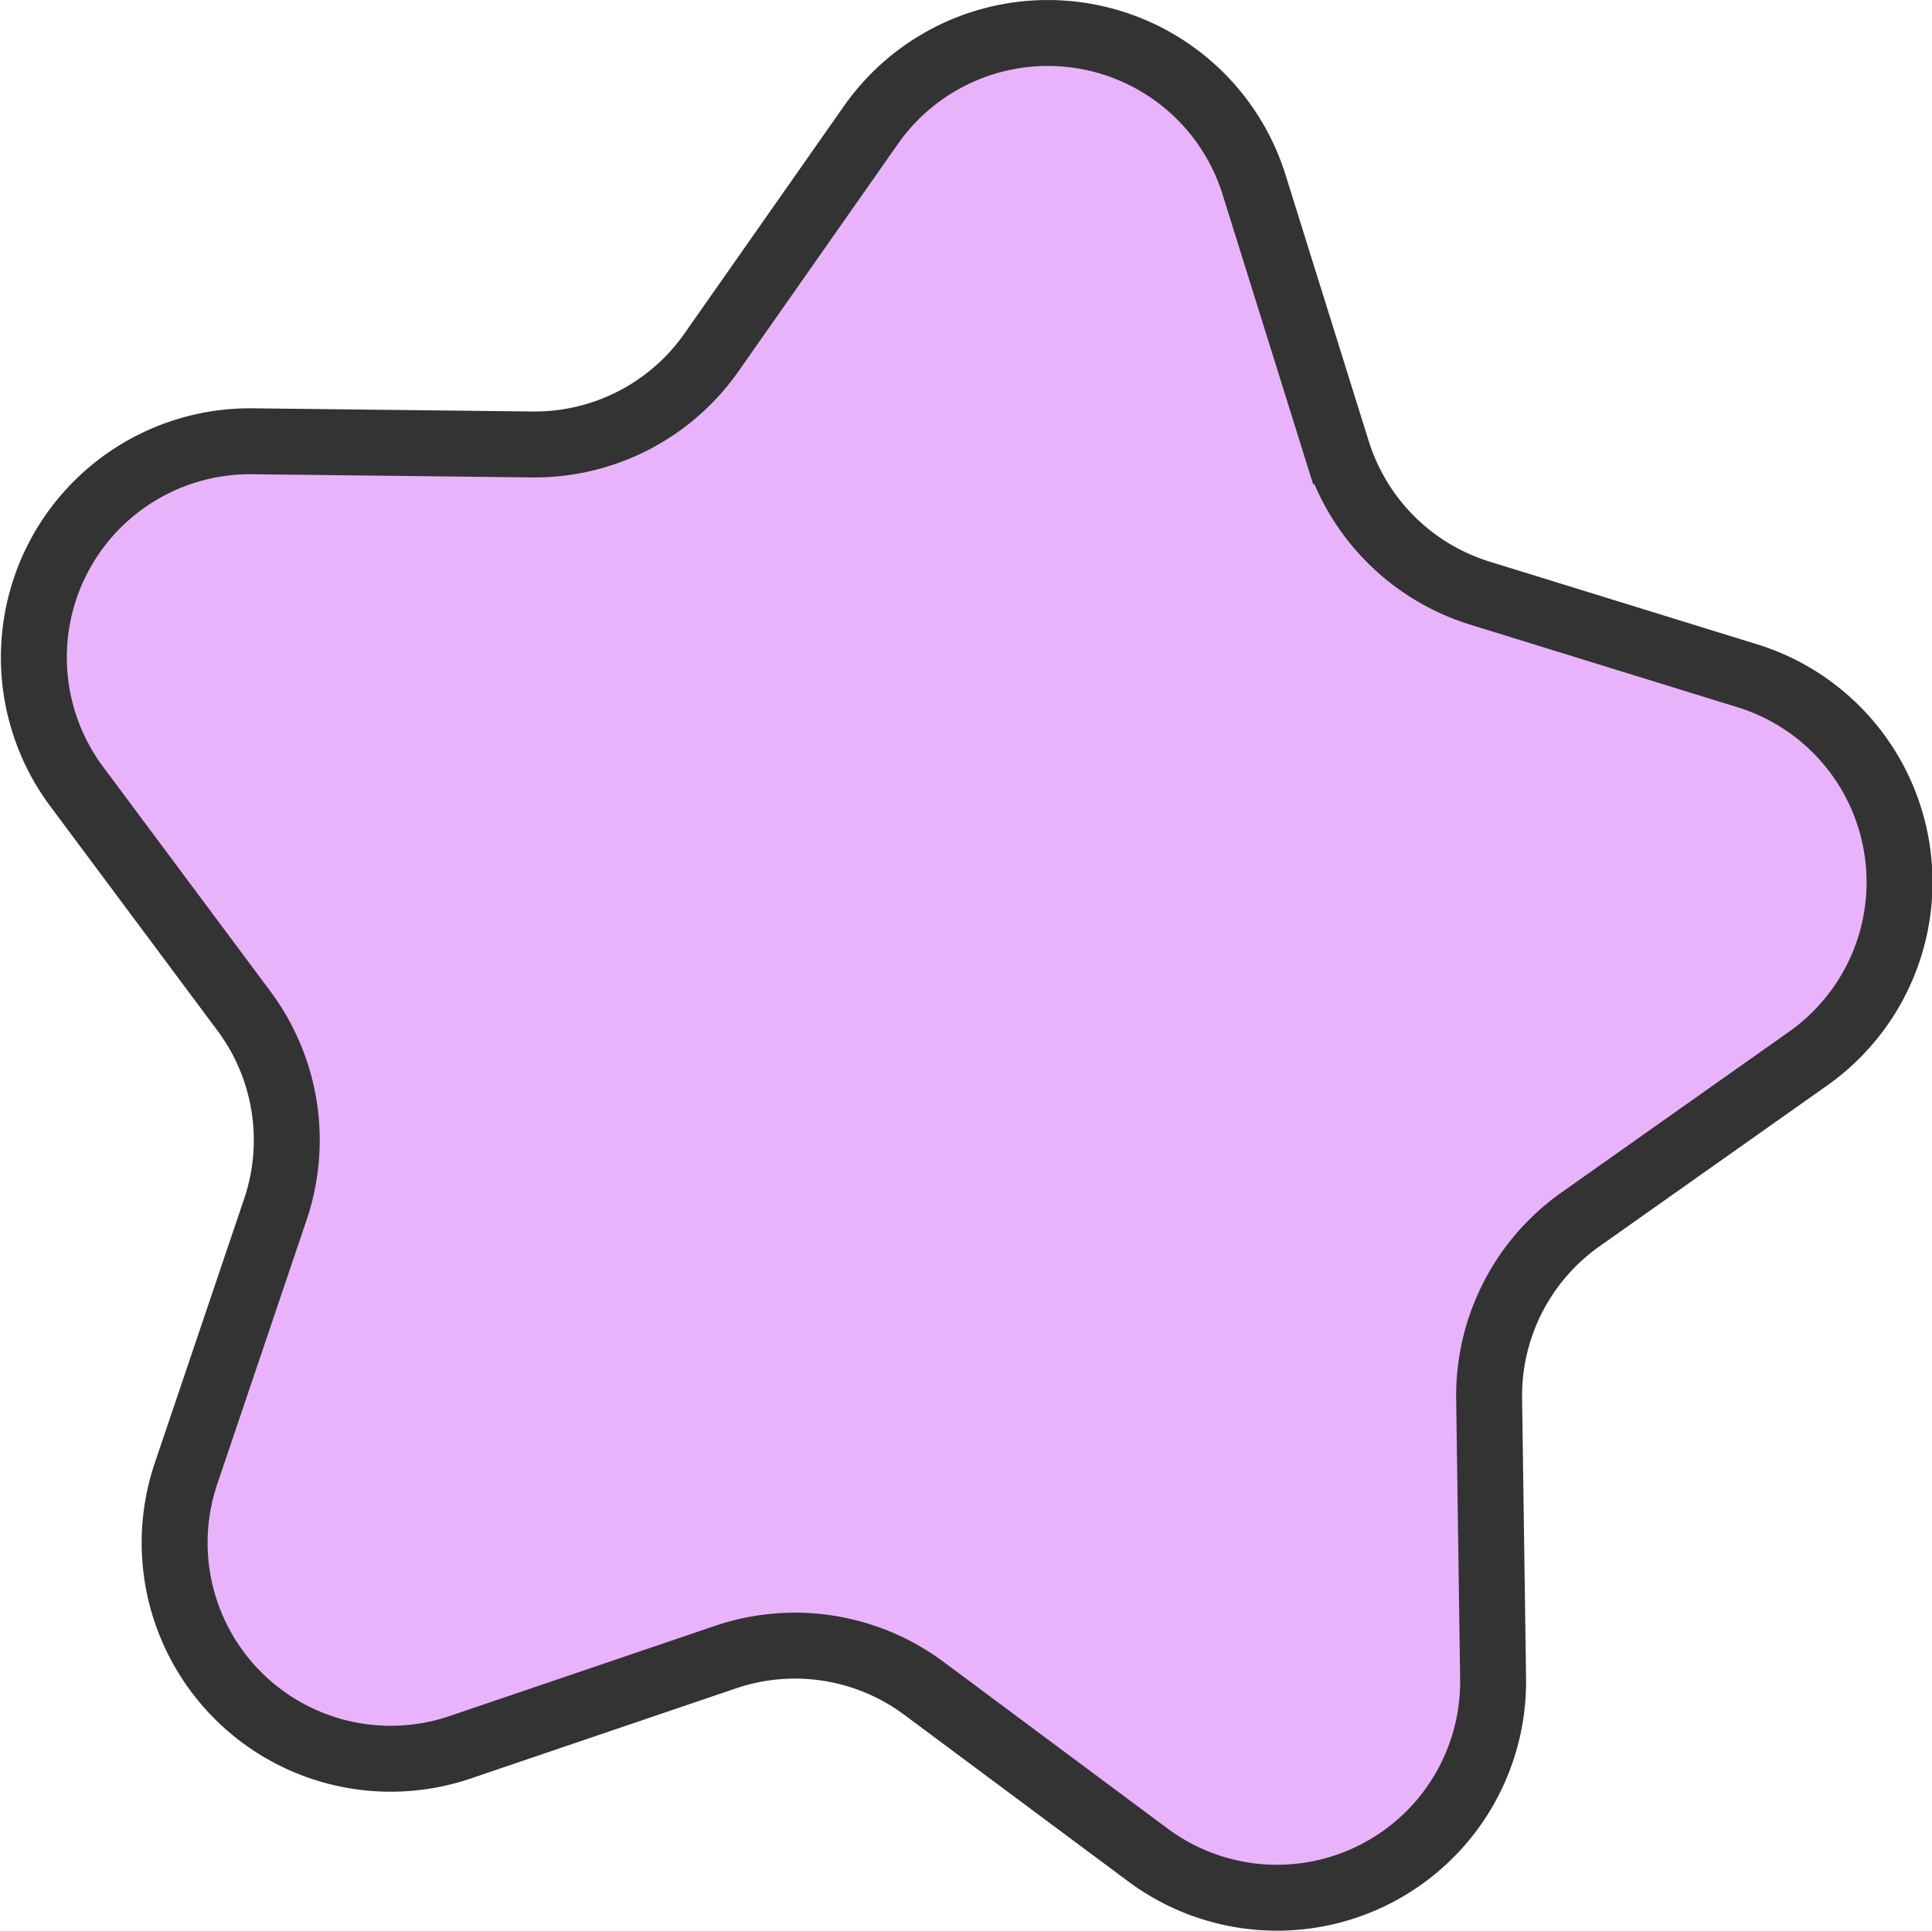 <svg xmlns="http://www.w3.org/2000/svg" width="175.81" height="175.75" viewBox="0 0 175.81 175.75">
  <defs>
    <style>
      .cls-1 {
        fill: #e9b3fb;
        stroke: #333;
        stroke-miterlimit: 10;
        stroke-width: 6px;
      }
    </style>
  </defs>
  <g id="Capa_2" data-name="Capa 2">
    <g id="Capa_1-2" data-name="Capa 1">
      <path class="cls-1" d="M104.47,168.83l-20.4-15.18A19.66,19.66,0,0,0,66,150.82L41.93,159a19.66,19.66,0,0,1-25-24.9L25.08,110A19.66,19.66,0,0,0,22.19,92L7,71.61a19.67,19.67,0,0,1,16-31.45l25.42.29a19.65,19.65,0,0,0,16.29-8.33L79.28,11.34a19.66,19.66,0,0,1,34.84,5.47l7.58,24.26a19.69,19.69,0,0,0,13,12.92L159,61.5a19.66,19.66,0,0,1,5.57,34.82L143.79,111a19.65,19.65,0,0,0-8.28,16.32l.36,25.42A19.67,19.67,0,0,1,104.47,168.83Z"/>
    </g>
  </g>
</svg>
